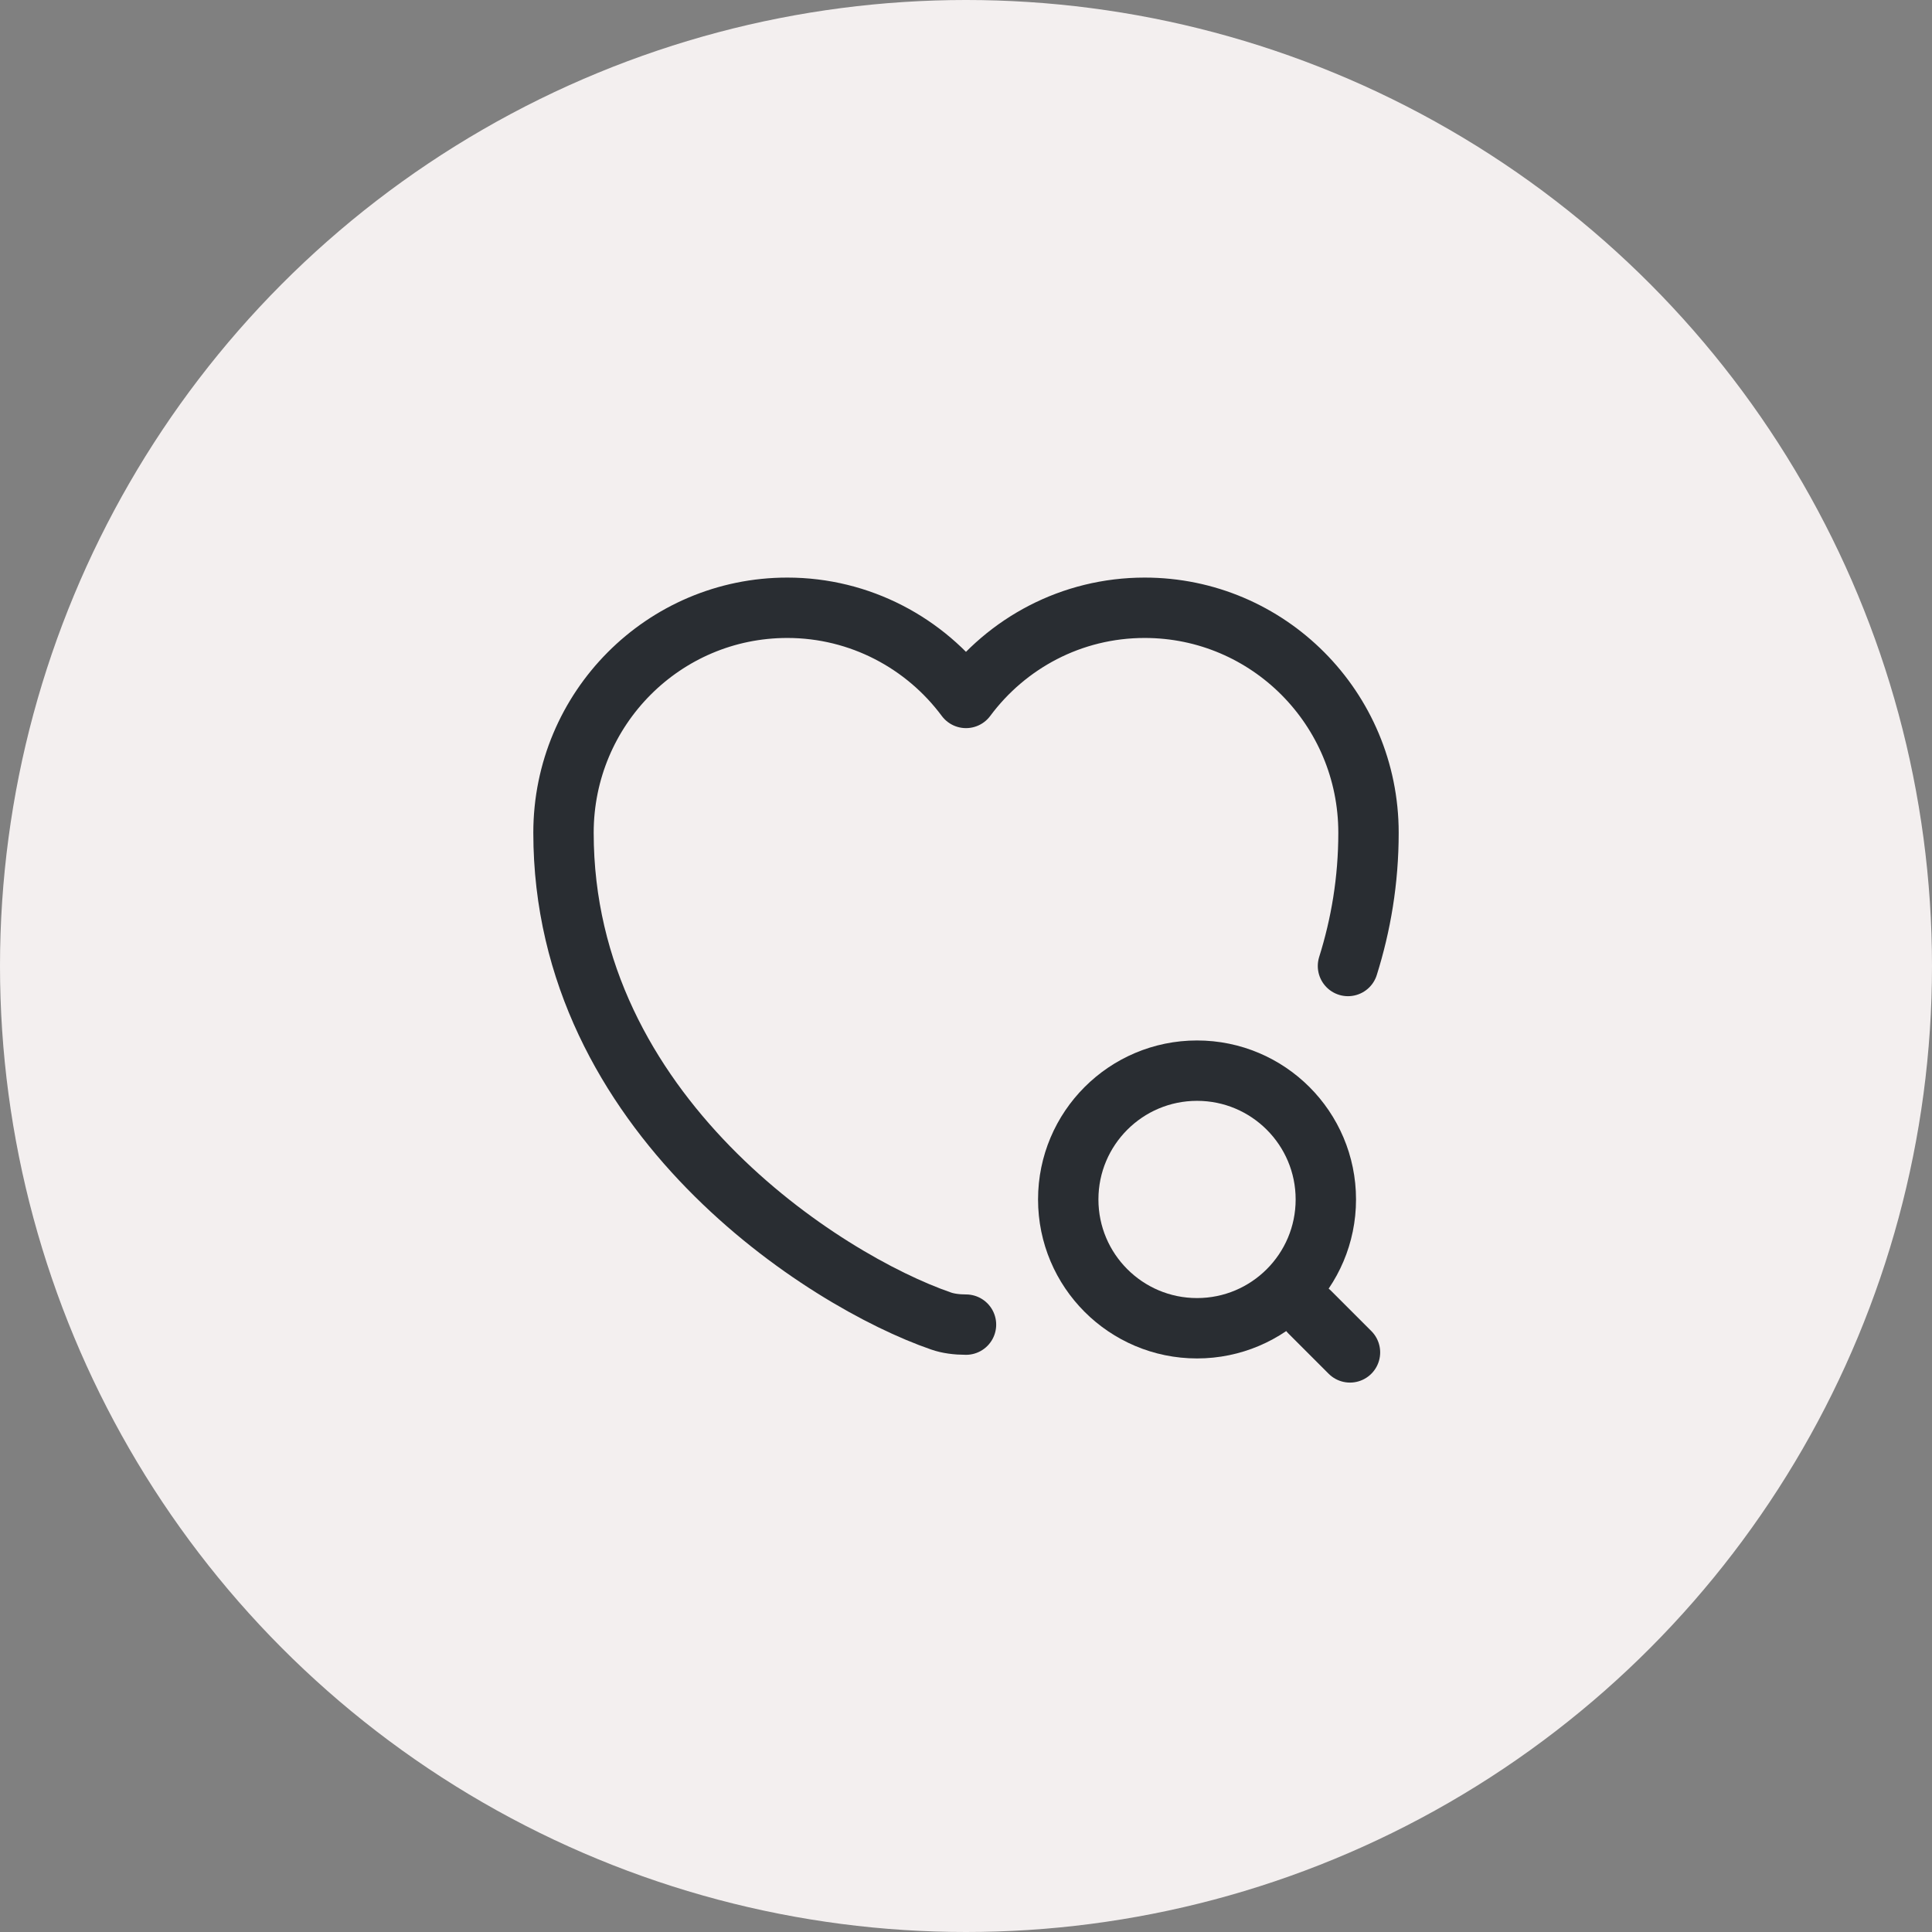 <svg width="48" height="48" viewBox="0 0 48 48" fill="none" xmlns="http://www.w3.org/2000/svg">
<rect x="0" y="0" width="48" height="48" fill="#808080" stroke="none"/>
<circle cx="24" cy="24" r="24" fill="#F3EFEF"/>
<path d="M33.49 24C33.81 22.98 34 21.88 34 20.69C34 17.6 31.51 15.1 28.44 15.1C26.62 15.1 25.01 15.98 24 17.34C22.99 15.98 21.37 15.1 19.56 15.1C16.49 15.1 14 17.6 14 20.69C14 27.69 20.48 31.82 23.38 32.82C23.55 32.88 23.77 32.91 24 32.91" stroke="#292D32" stroke-width="1.5" stroke-linecap="round" stroke-linejoin="round"/>
<path d="M29.74 33C31.507 33 32.94 31.567 32.94 29.8C32.94 28.033 31.507 26.6 29.74 26.6C27.973 26.6 26.54 28.033 26.54 29.8C26.54 31.567 27.973 33 29.74 33Z" stroke="#292D32" stroke-width="1.5" stroke-linecap="round" stroke-linejoin="round"/>
<path d="M33.54 33.6L32.54 32.6" stroke="#292D32" stroke-width="1.5" stroke-linecap="round" stroke-linejoin="round"/>
</svg>
